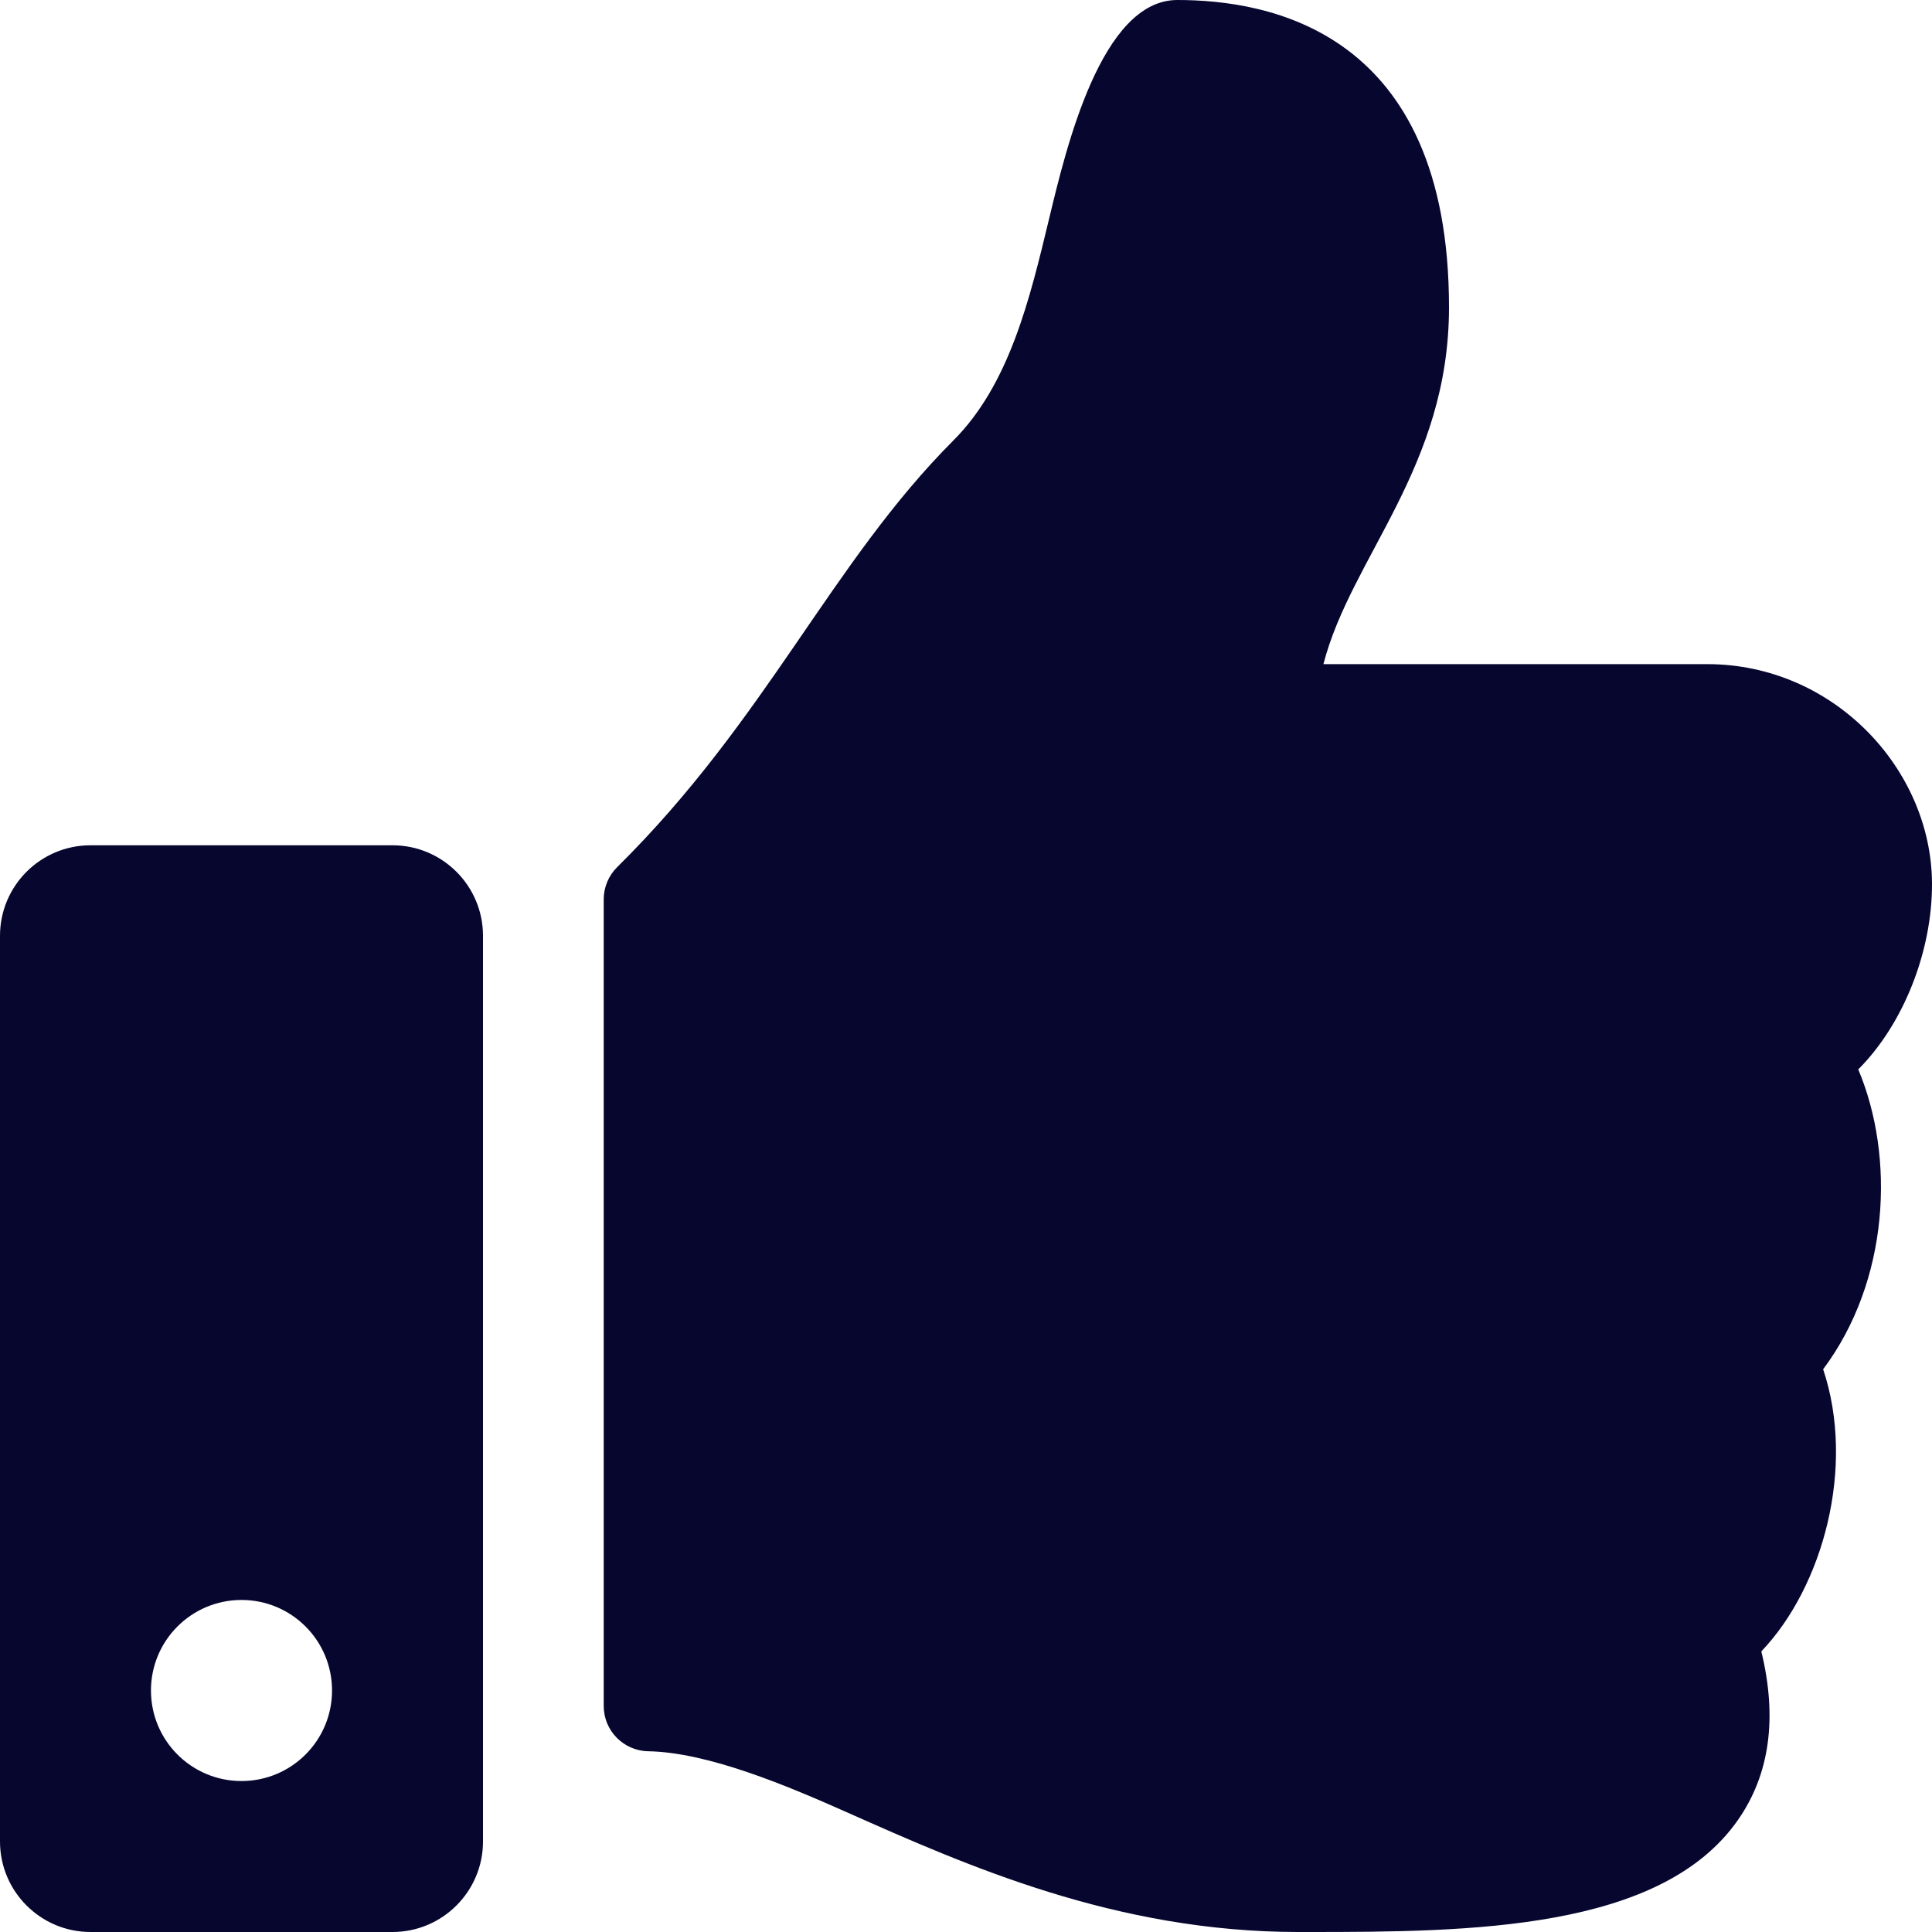 <svg width="29" height="29" viewBox="0 0 29 29" fill="none" xmlns="http://www.w3.org/2000/svg">
<path d="M5.891 12.688H1.359C0.609 12.688 0 13.296 0 14.047V27.641C0 28.391 0.609 29 1.359 29H5.891C6.641 29 7.25 28.391 7.25 27.641V14.047C7.25 13.296 6.641 12.688 5.891 12.688ZM3.625 26.734C2.874 26.734 2.266 26.126 2.266 25.375C2.266 24.624 2.874 24.016 3.625 24.016C4.376 24.016 4.984 24.624 4.984 25.375C4.984 26.126 4.376 26.734 3.625 26.734ZM21.75 4.613C21.75 7.016 20.279 8.364 19.865 9.969H25.627C27.518 9.969 28.991 11.54 29 13.259C29.005 14.275 28.573 15.369 27.899 16.046L27.893 16.052C28.45 17.374 28.359 19.226 27.366 20.553C27.857 22.02 27.362 23.822 26.438 24.788C26.681 25.785 26.565 26.633 26.089 27.316C24.933 28.977 22.068 29 19.645 29L19.484 29C16.749 28.999 14.511 28.003 12.712 27.203C11.808 26.801 10.627 26.303 9.73 26.287C9.359 26.28 9.062 25.978 9.062 25.607V13.499C9.062 13.318 9.135 13.144 9.264 13.016C11.508 10.799 12.473 8.452 14.312 6.61C15.15 5.77 15.455 4.501 15.75 3.273C16.002 2.226 16.529 0 17.672 0C19.031 0 21.75 0.453 21.75 4.613Z" fill="#06062F"/>
</svg>
